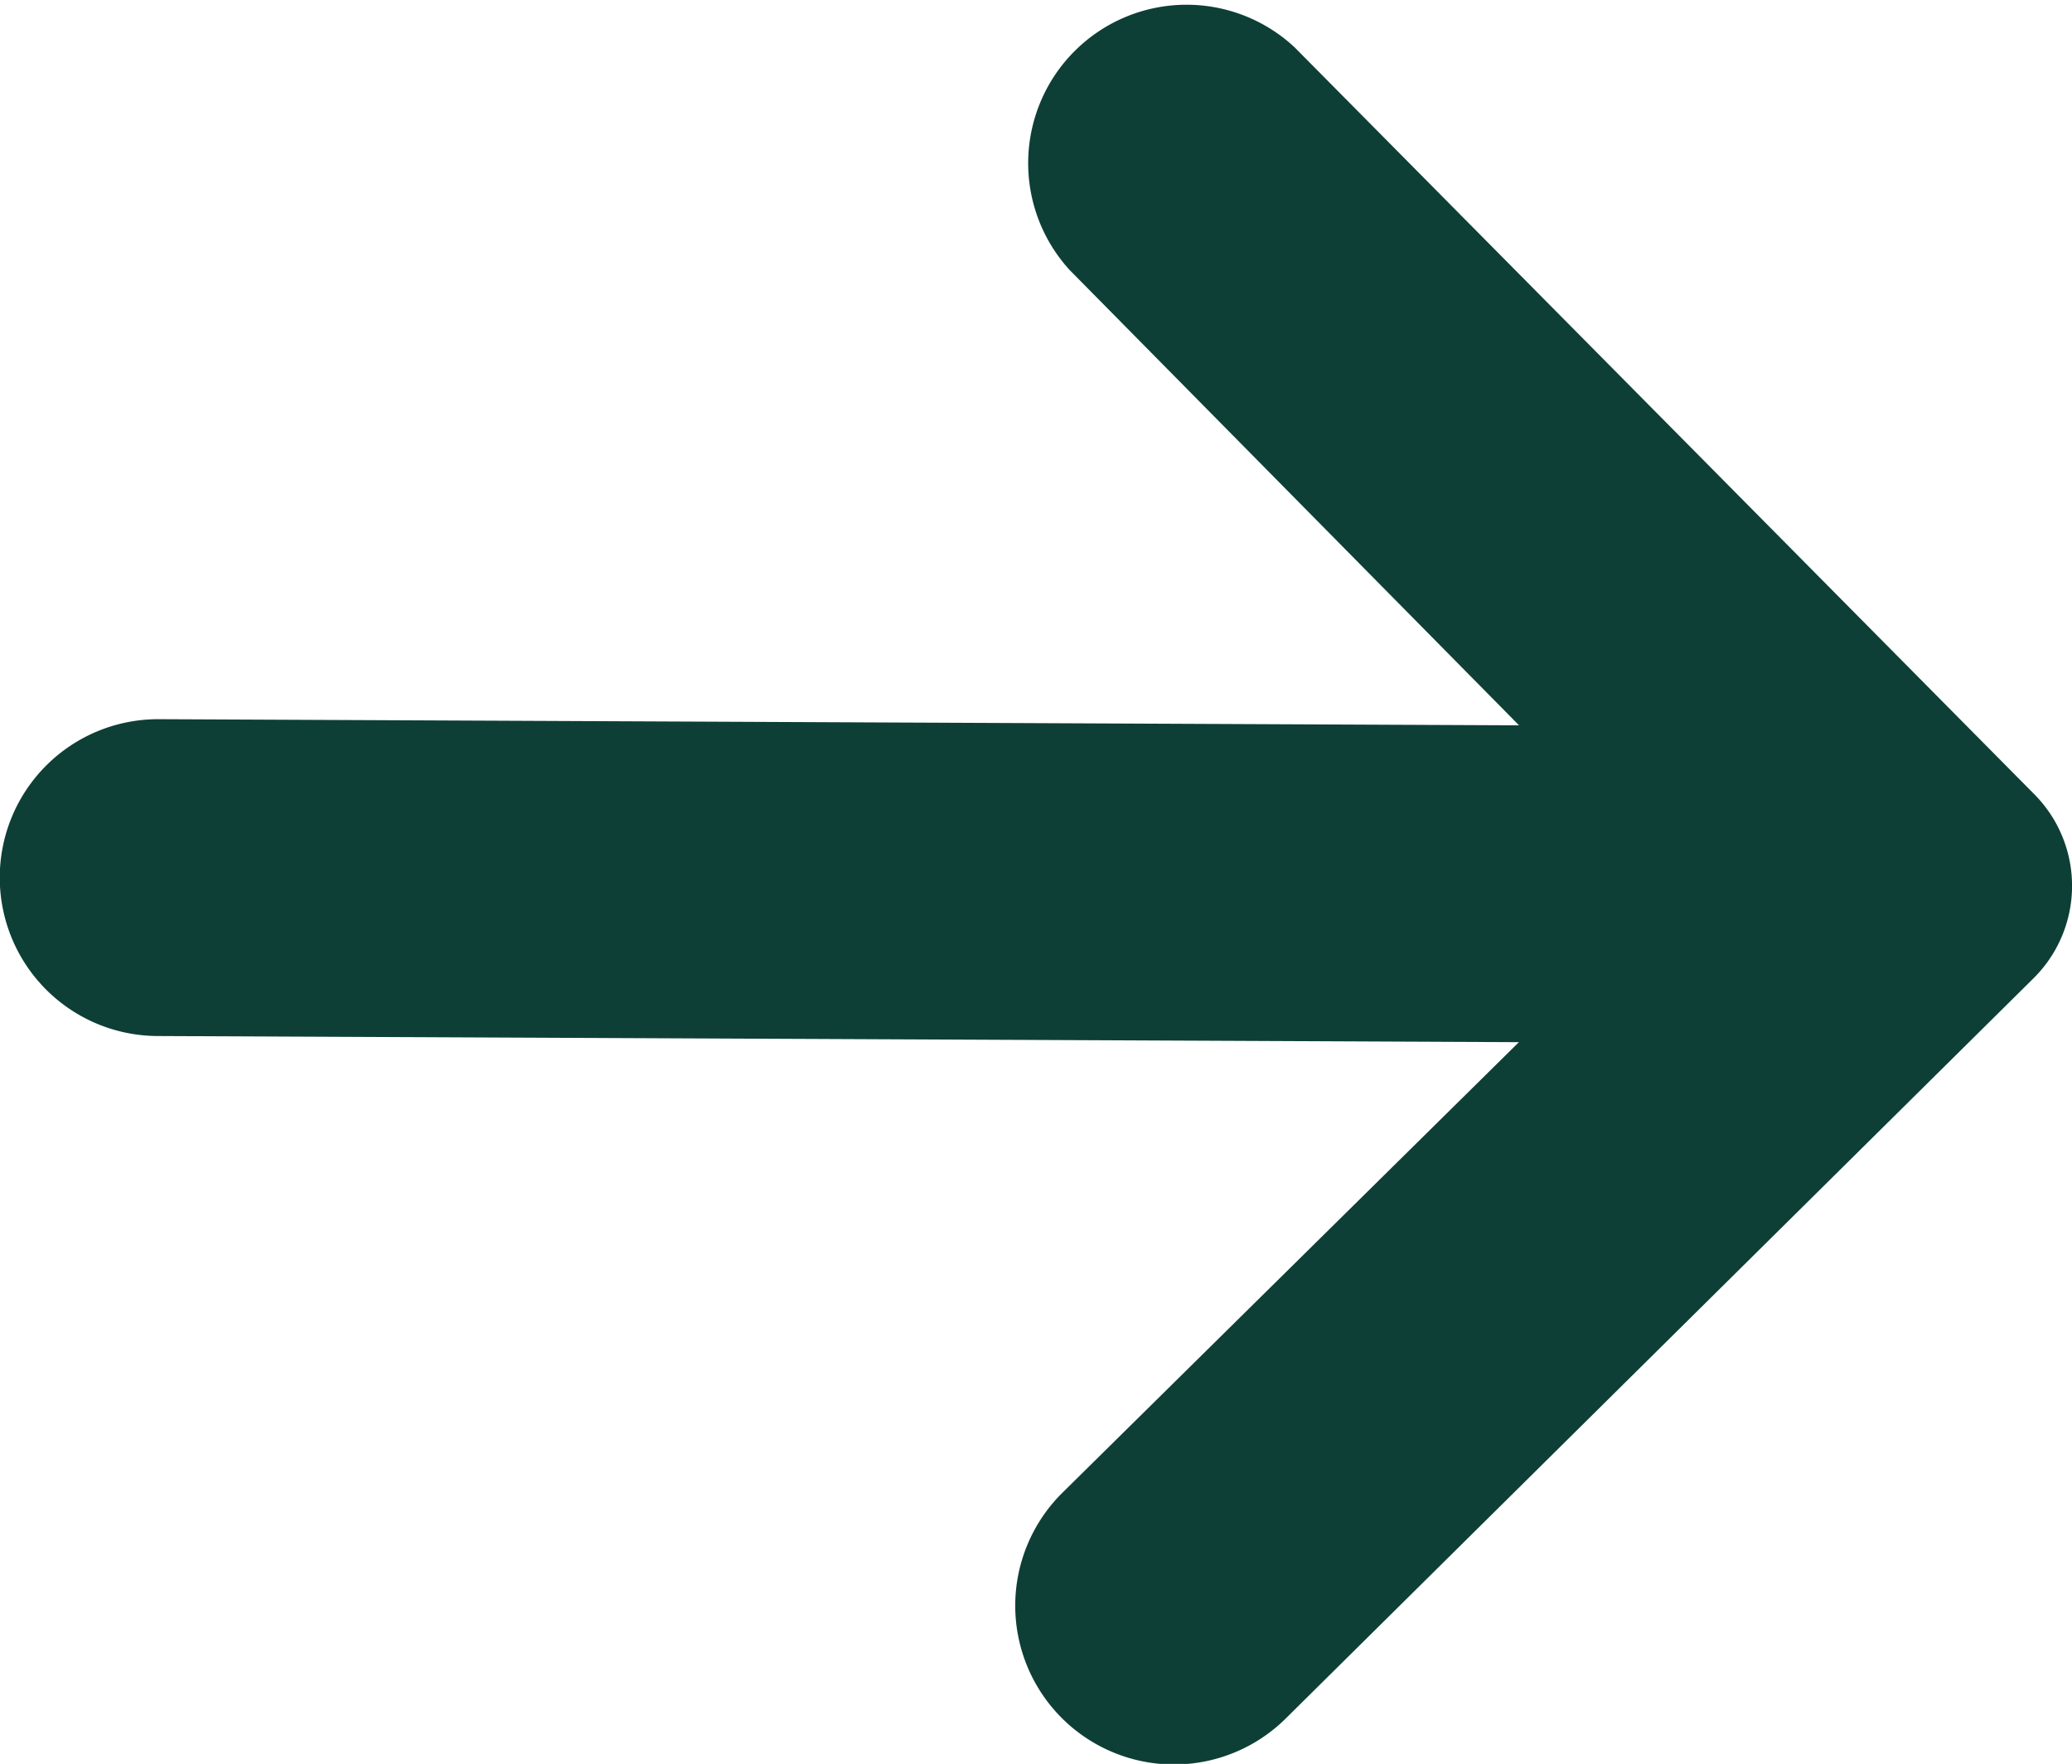 <svg id="arrow" xmlns="http://www.w3.org/2000/svg" width="13.16" height="11.201" viewBox="0 0 13.16 11.201">
  <path id="Path" d="M6.747,9.48l2.9-2.862L1,6.579a1.006,1.006,0,1,1,.009-2.012l8.639.039L6.793,1.714A1.006,1.006,0,0,1,8.222.3l4.7,4.745a.826.826,0,0,1-.007,1.168l-4.749,4.7A1.007,1.007,0,0,1,6.747,9.48Z" transform="translate(0 0)" fill="#0d3f36"/>
</svg>
